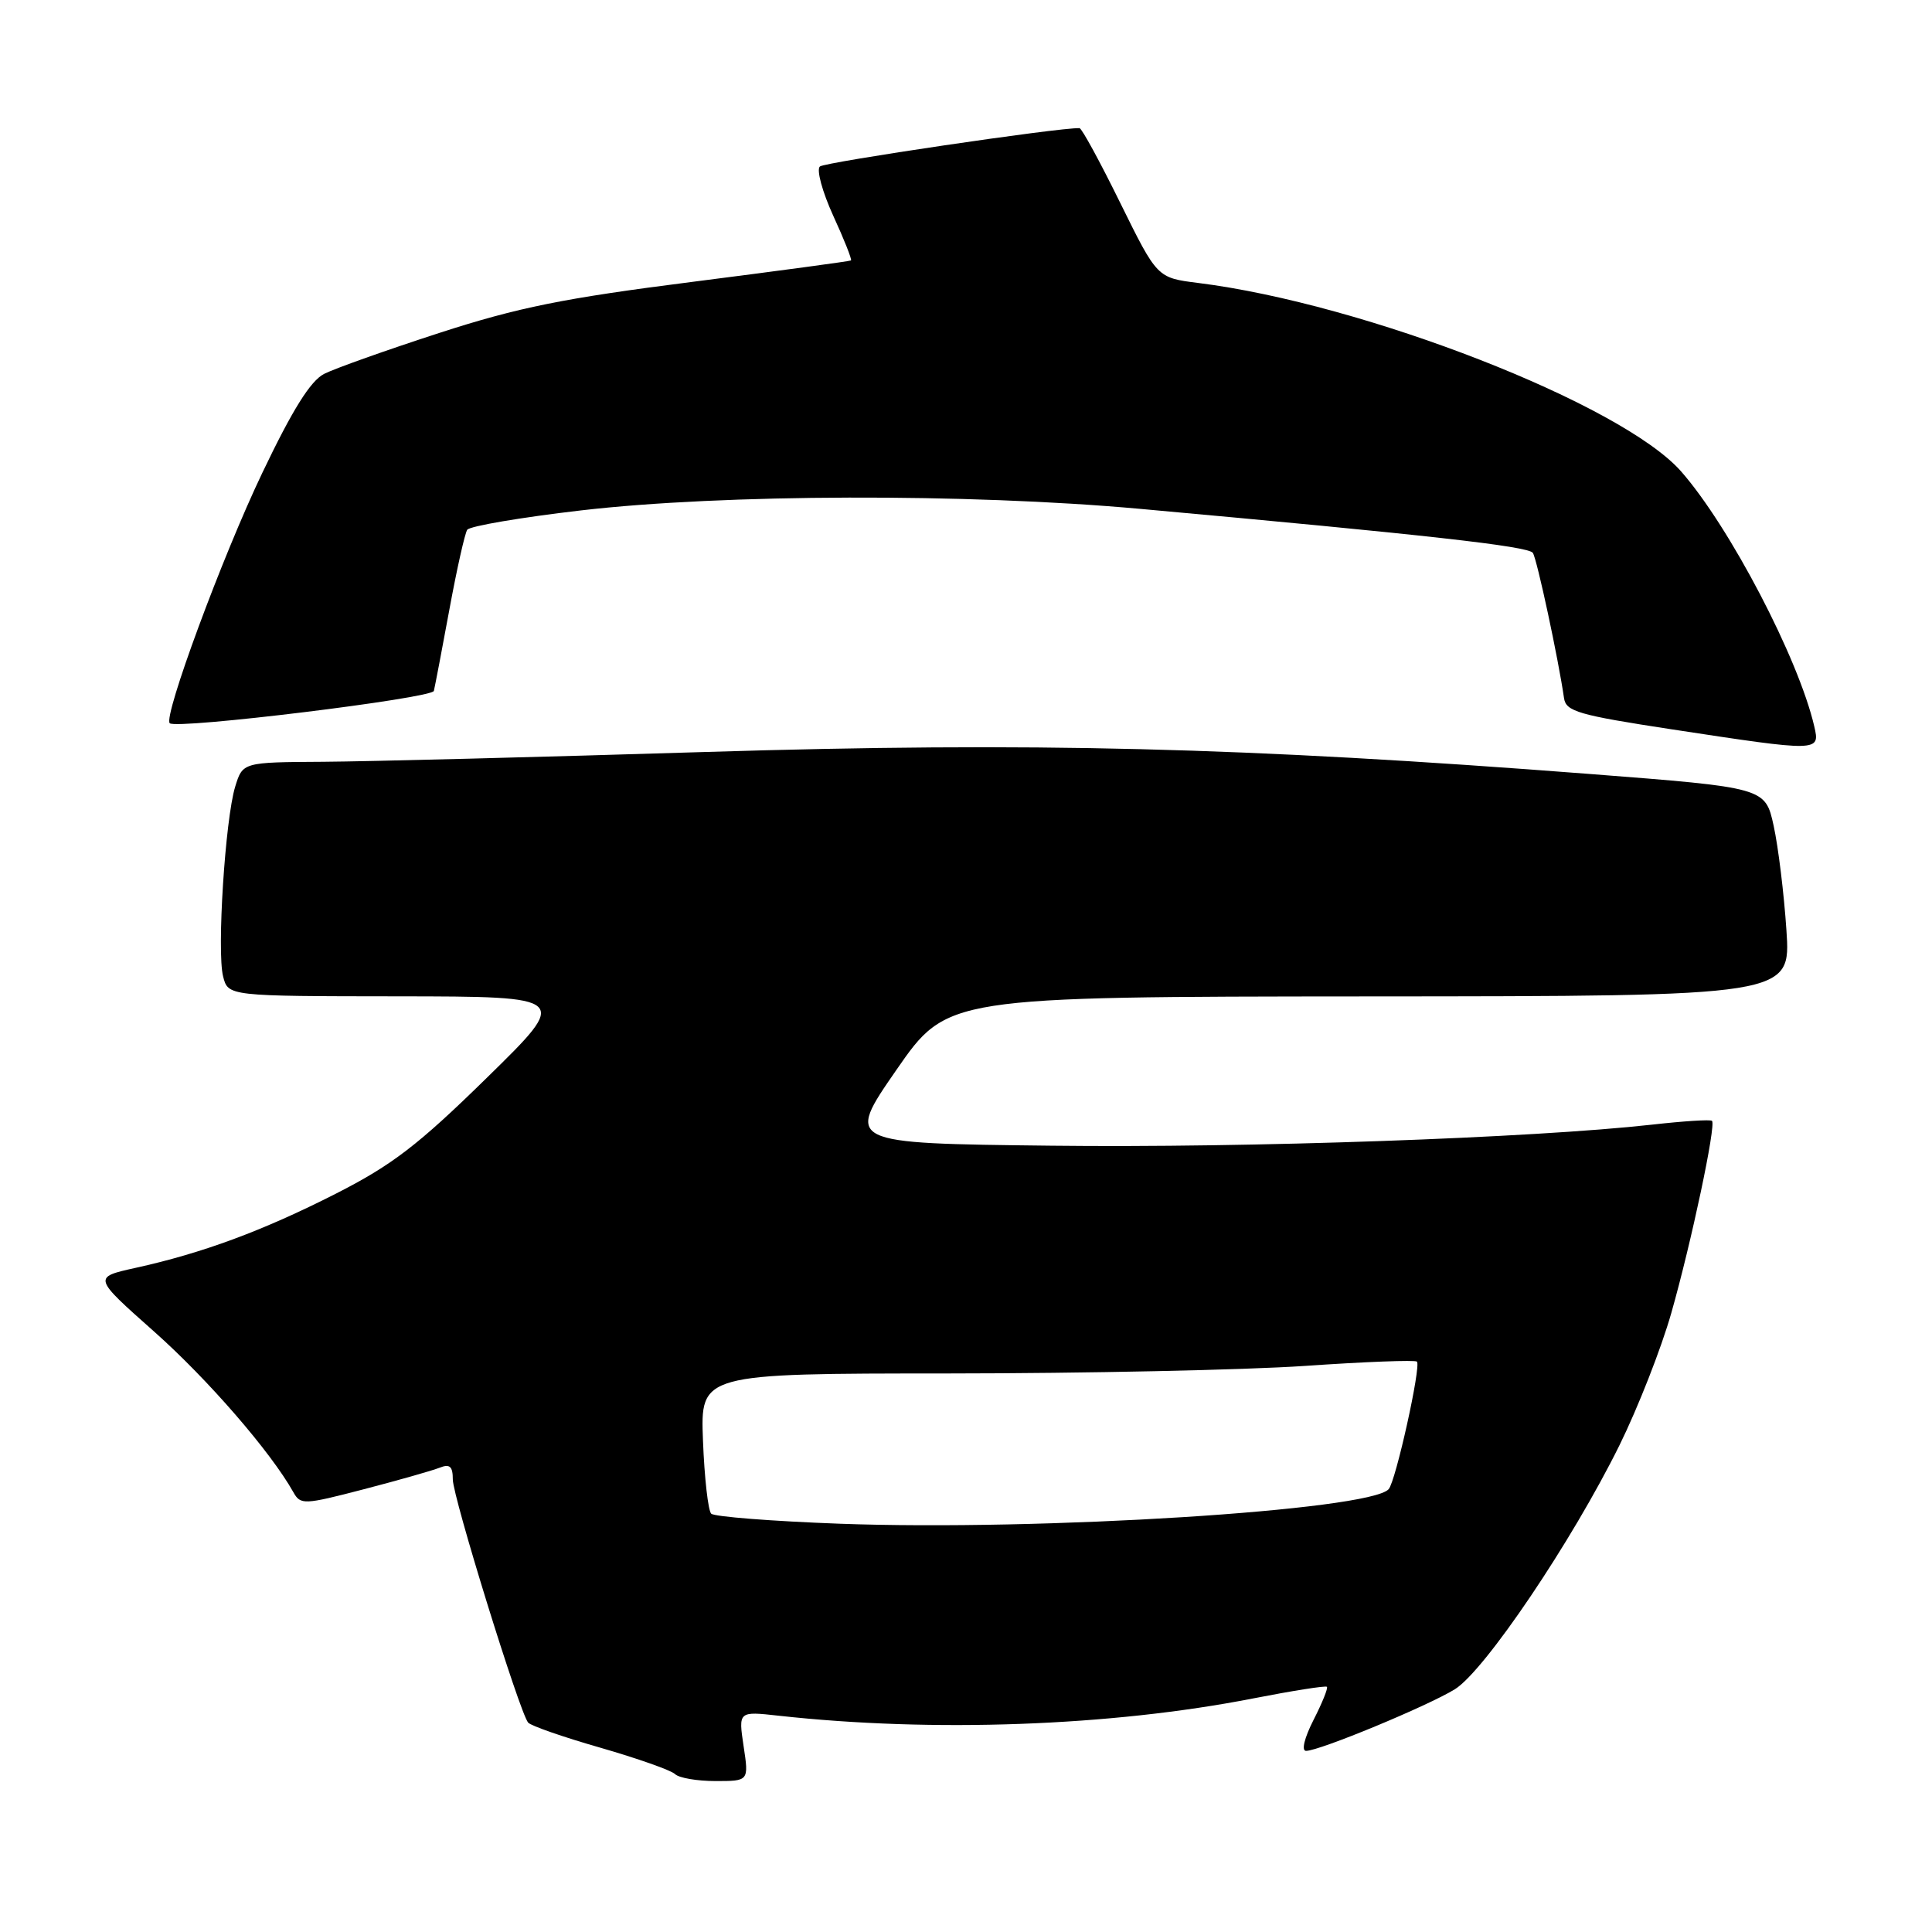 <?xml version="1.0" encoding="UTF-8" standalone="no"?>
<!DOCTYPE svg PUBLIC "-//W3C//DTD SVG 1.1//EN" "http://www.w3.org/Graphics/SVG/1.1/DTD/svg11.dtd" >
<svg xmlns="http://www.w3.org/2000/svg" xmlns:xlink="http://www.w3.org/1999/xlink" version="1.1" viewBox="0 0 256 256">
 <g >
 <path fill="currentColor"
d=" M 98.53 231.37 C 97.84 226.75 97.84 226.75 103.17 227.34 C 123.57 229.59 147.17 228.74 166.00 225.06 C 171.22 224.04 175.64 223.34 175.82 223.51 C 176.00 223.67 175.20 225.65 174.05 227.90 C 172.83 230.30 172.42 232.00 173.06 232.00 C 174.83 232.00 189.16 226.06 192.77 223.84 C 196.73 221.39 208.29 204.25 214.59 191.50 C 217.03 186.55 220.12 178.68 221.45 174.00 C 224.11 164.66 227.41 149.08 226.85 148.52 C 226.66 148.32 223.09 148.55 218.91 149.02 C 203.05 150.79 165.45 152.12 139.27 151.81 C 112.04 151.50 112.04 151.50 118.77 141.78 C 125.50 132.07 125.50 132.07 181.40 132.03 C 237.30 132.00 237.30 132.00 236.71 123.25 C 236.39 118.44 235.63 112.22 235.02 109.43 C 233.91 104.36 233.91 104.36 210.71 102.56 C 164.83 99.01 136.75 98.31 93.50 99.64 C 71.50 100.32 48.70 100.90 42.83 100.94 C 32.16 101.00 32.16 101.00 31.16 104.25 C 29.84 108.57 28.72 126.06 29.56 129.37 C 30.22 132.00 30.22 132.00 52.86 132.02 C 75.50 132.05 75.50 132.05 64.50 142.82 C 55.40 151.74 51.95 154.38 44.50 158.17 C 34.84 163.08 26.83 166.05 17.91 168.01 C 12.32 169.25 12.32 169.25 20.41 176.43 C 27.52 182.74 35.86 192.36 38.87 197.72 C 39.82 199.42 40.26 199.40 48.18 197.34 C 52.76 196.15 57.29 194.86 58.25 194.48 C 59.60 193.94 60.00 194.30 60.00 196.04 C 60.00 198.33 68.84 226.89 69.98 228.25 C 70.32 228.67 74.63 230.17 79.55 231.58 C 84.47 233.00 88.93 234.57 89.45 235.08 C 89.97 235.59 92.39 236.00 94.81 236.00 C 99.23 236.00 99.23 236.00 98.53 231.37 Z  M 240.40 96.25 C 238.32 87.26 229.19 69.79 222.76 62.47 C 214.93 53.56 180.81 40.24 158.74 37.49 C 153.33 36.81 153.33 36.81 148.45 26.91 C 145.77 21.46 143.34 16.99 143.04 16.98 C 140.39 16.88 109.30 21.48 108.64 22.06 C 108.16 22.48 108.96 25.41 110.40 28.57 C 111.85 31.72 112.91 34.40 112.76 34.51 C 112.62 34.62 103.15 35.89 91.73 37.35 C 74.73 39.51 68.65 40.73 58.23 44.11 C 51.23 46.38 44.35 48.83 42.95 49.54 C 41.14 50.47 38.76 54.27 34.75 62.67 C 29.44 73.78 21.62 94.95 22.49 95.83 C 23.35 96.68 57.23 92.53 57.49 91.55 C 57.63 90.97 58.56 86.13 59.54 80.80 C 60.52 75.46 61.59 70.69 61.91 70.20 C 62.24 69.71 69.03 68.56 77.00 67.63 C 95.78 65.45 128.21 65.36 151.00 67.42 C 188.84 70.85 202.53 72.38 203.11 73.26 C 203.66 74.07 206.51 87.40 207.24 92.50 C 207.49 94.27 209.13 94.75 221.51 96.64 C 241.12 99.63 241.18 99.63 240.40 96.25 Z  M 111.24 201.90 C 102.29 201.57 94.64 200.97 94.24 200.57 C 93.83 200.17 93.34 195.82 93.15 190.92 C 92.80 182.00 92.80 182.00 125.65 181.99 C 143.72 181.98 164.99 181.53 172.92 180.99 C 180.85 180.44 187.52 180.19 187.75 180.42 C 188.33 181.00 184.94 196.31 184.00 197.33 C 181.42 200.14 137.86 202.88 111.24 201.90 Z "/>
</g>
</svg>